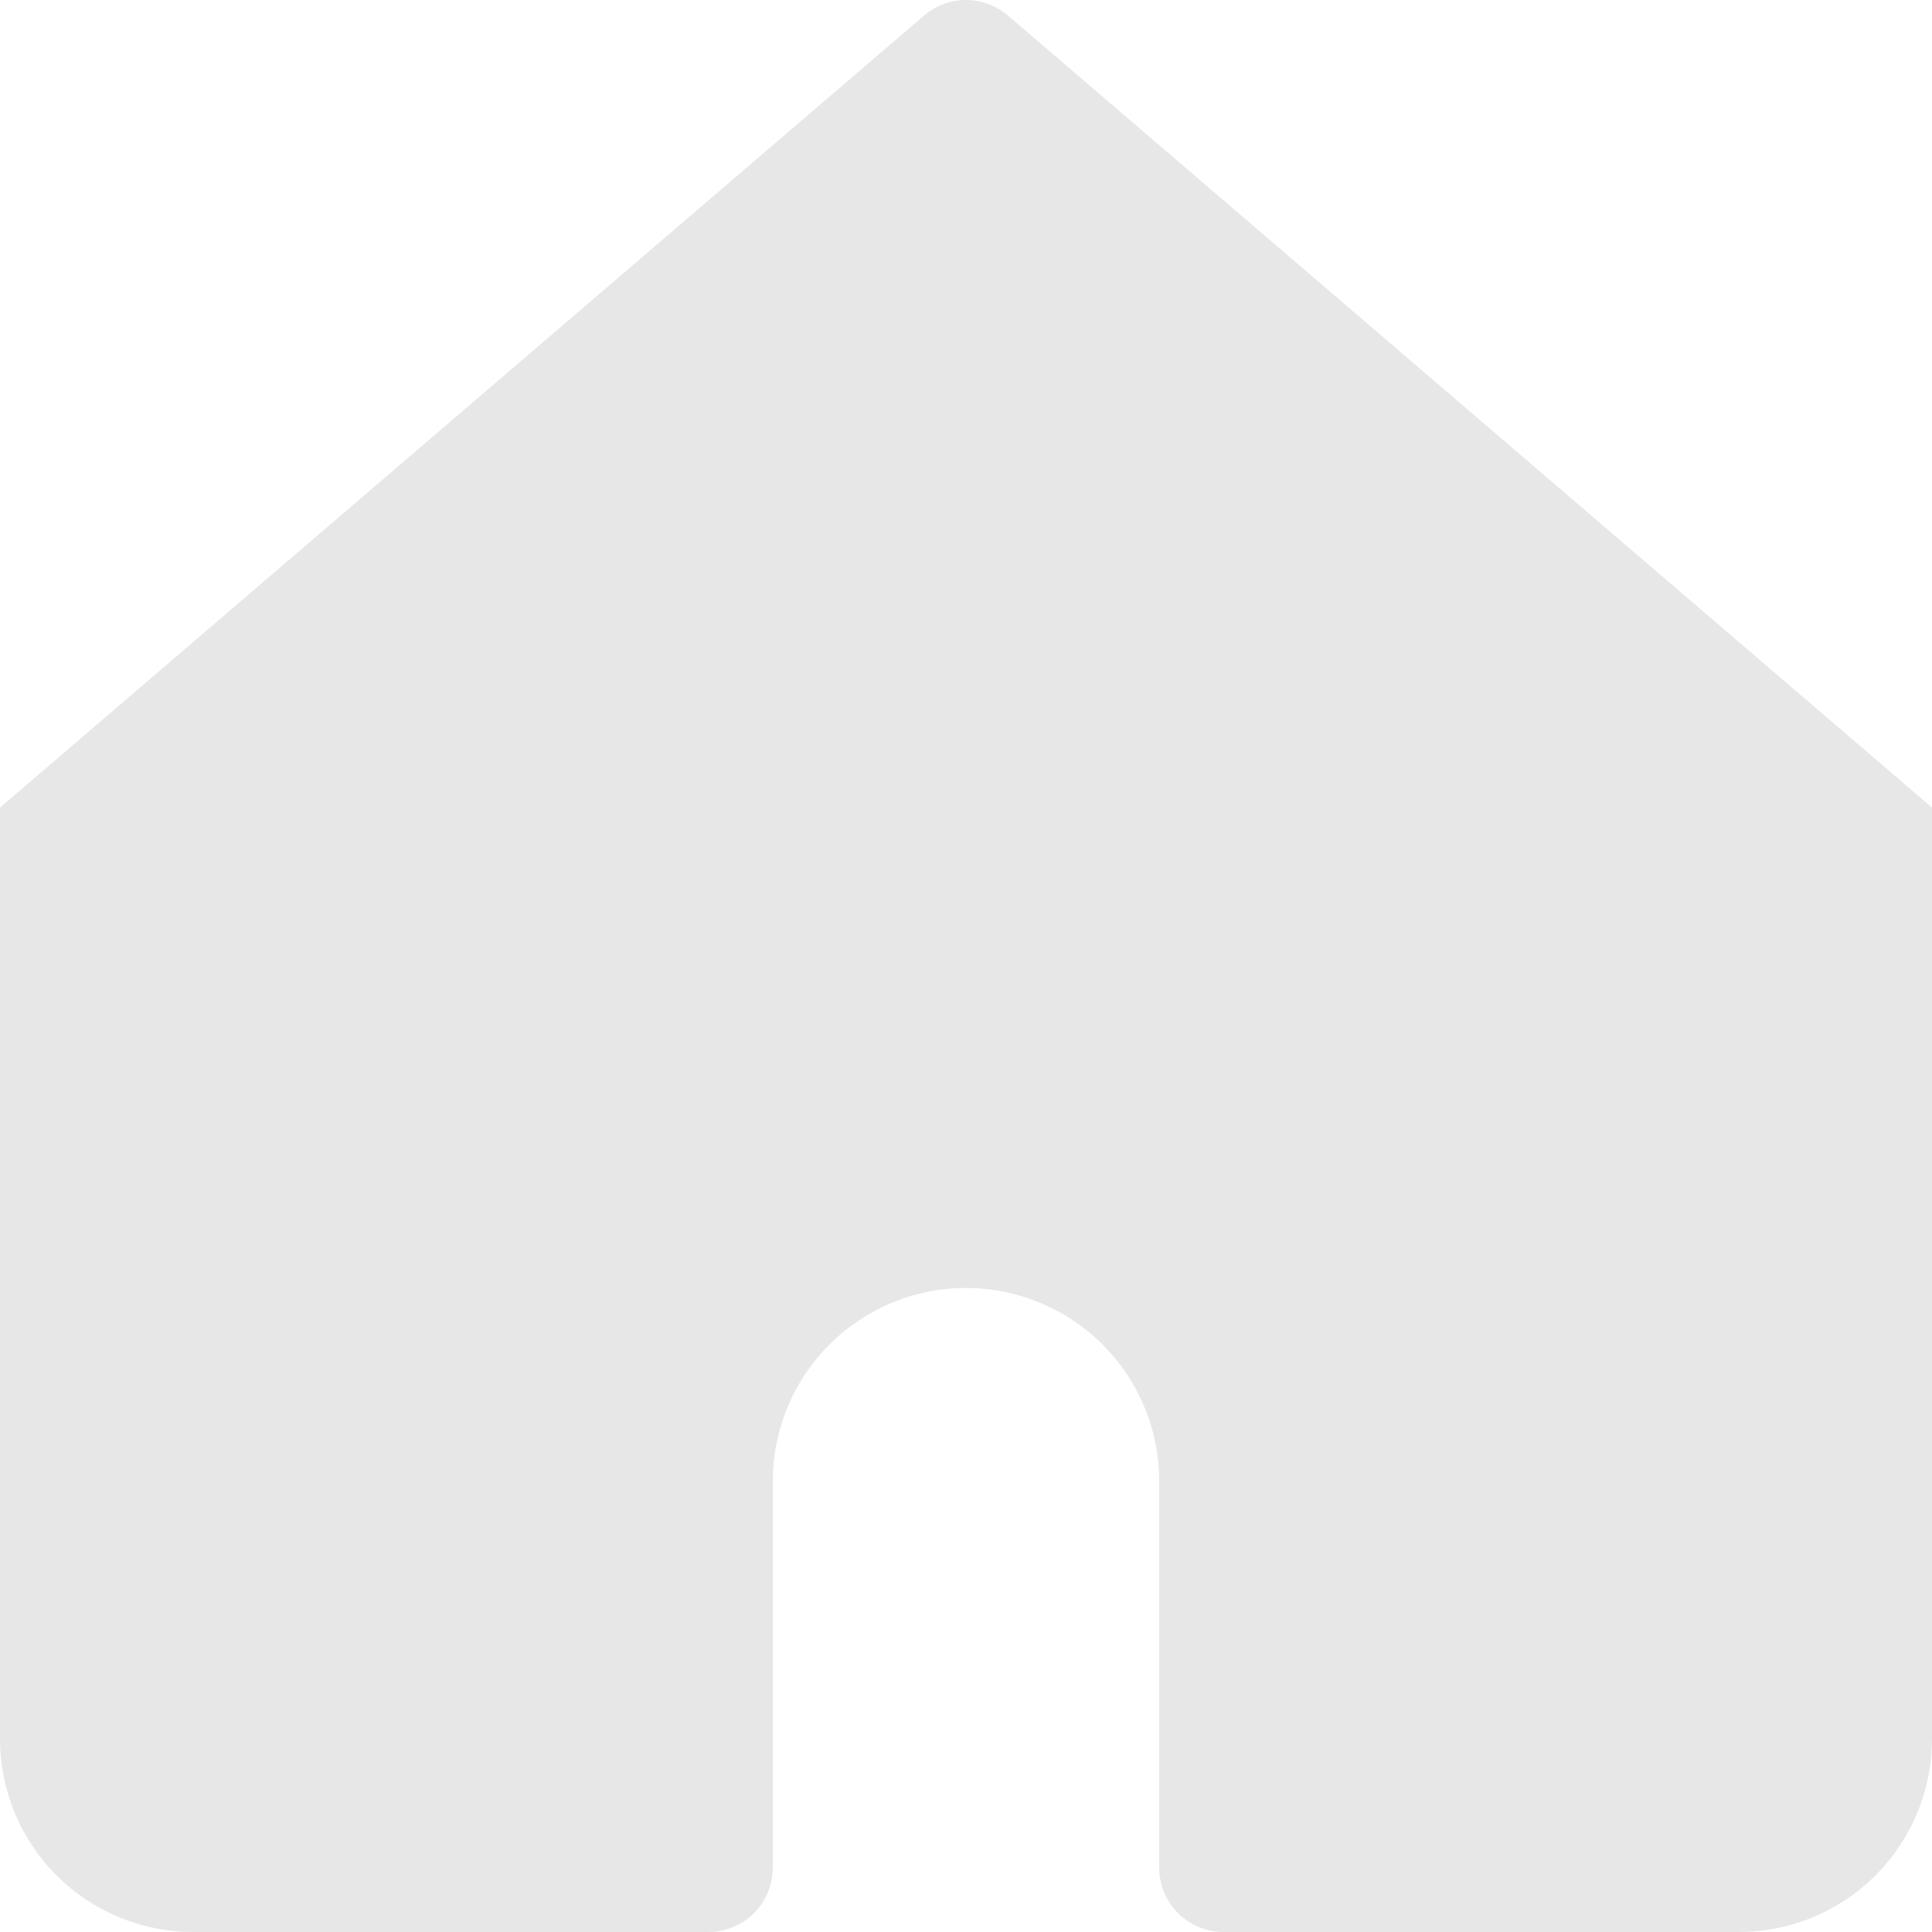 <svg width="32" height="32" viewBox="0 0 32 32" fill="none" xmlns="http://www.w3.org/2000/svg">
<g clip-path="url(#clip0_5_205)">
<path d="M16.693 0.256C16.5 0.091 16.254 0 16 0C15.746 0 15.5 0.091 15.307 0.256L0 13.376V28.8C0 29.649 0.337 30.463 0.937 31.063C1.537 31.663 2.351 32 3.2 32H11.733C12.016 32 12.287 31.888 12.488 31.688C12.688 31.488 12.8 31.216 12.8 30.933V24.533C12.8 23.685 13.137 22.871 13.737 22.271C14.337 21.671 15.151 21.333 16 21.333C16.849 21.333 17.663 21.671 18.263 22.271C18.863 22.871 19.2 23.685 19.2 24.533V30.933C19.2 31.216 19.312 31.488 19.512 31.688C19.712 31.888 19.984 32 20.267 32H28.8C29.649 32 30.463 31.663 31.063 31.063C31.663 30.463 32 29.649 32 28.8V13.376L16.693 0.256Z" fill="#E7E7E7"/>
</g>
<defs>
<clipPath id="clip0_5_205">
<rect width="32" height="32" fill="white"/>
</clipPath>
</defs>
</svg>
